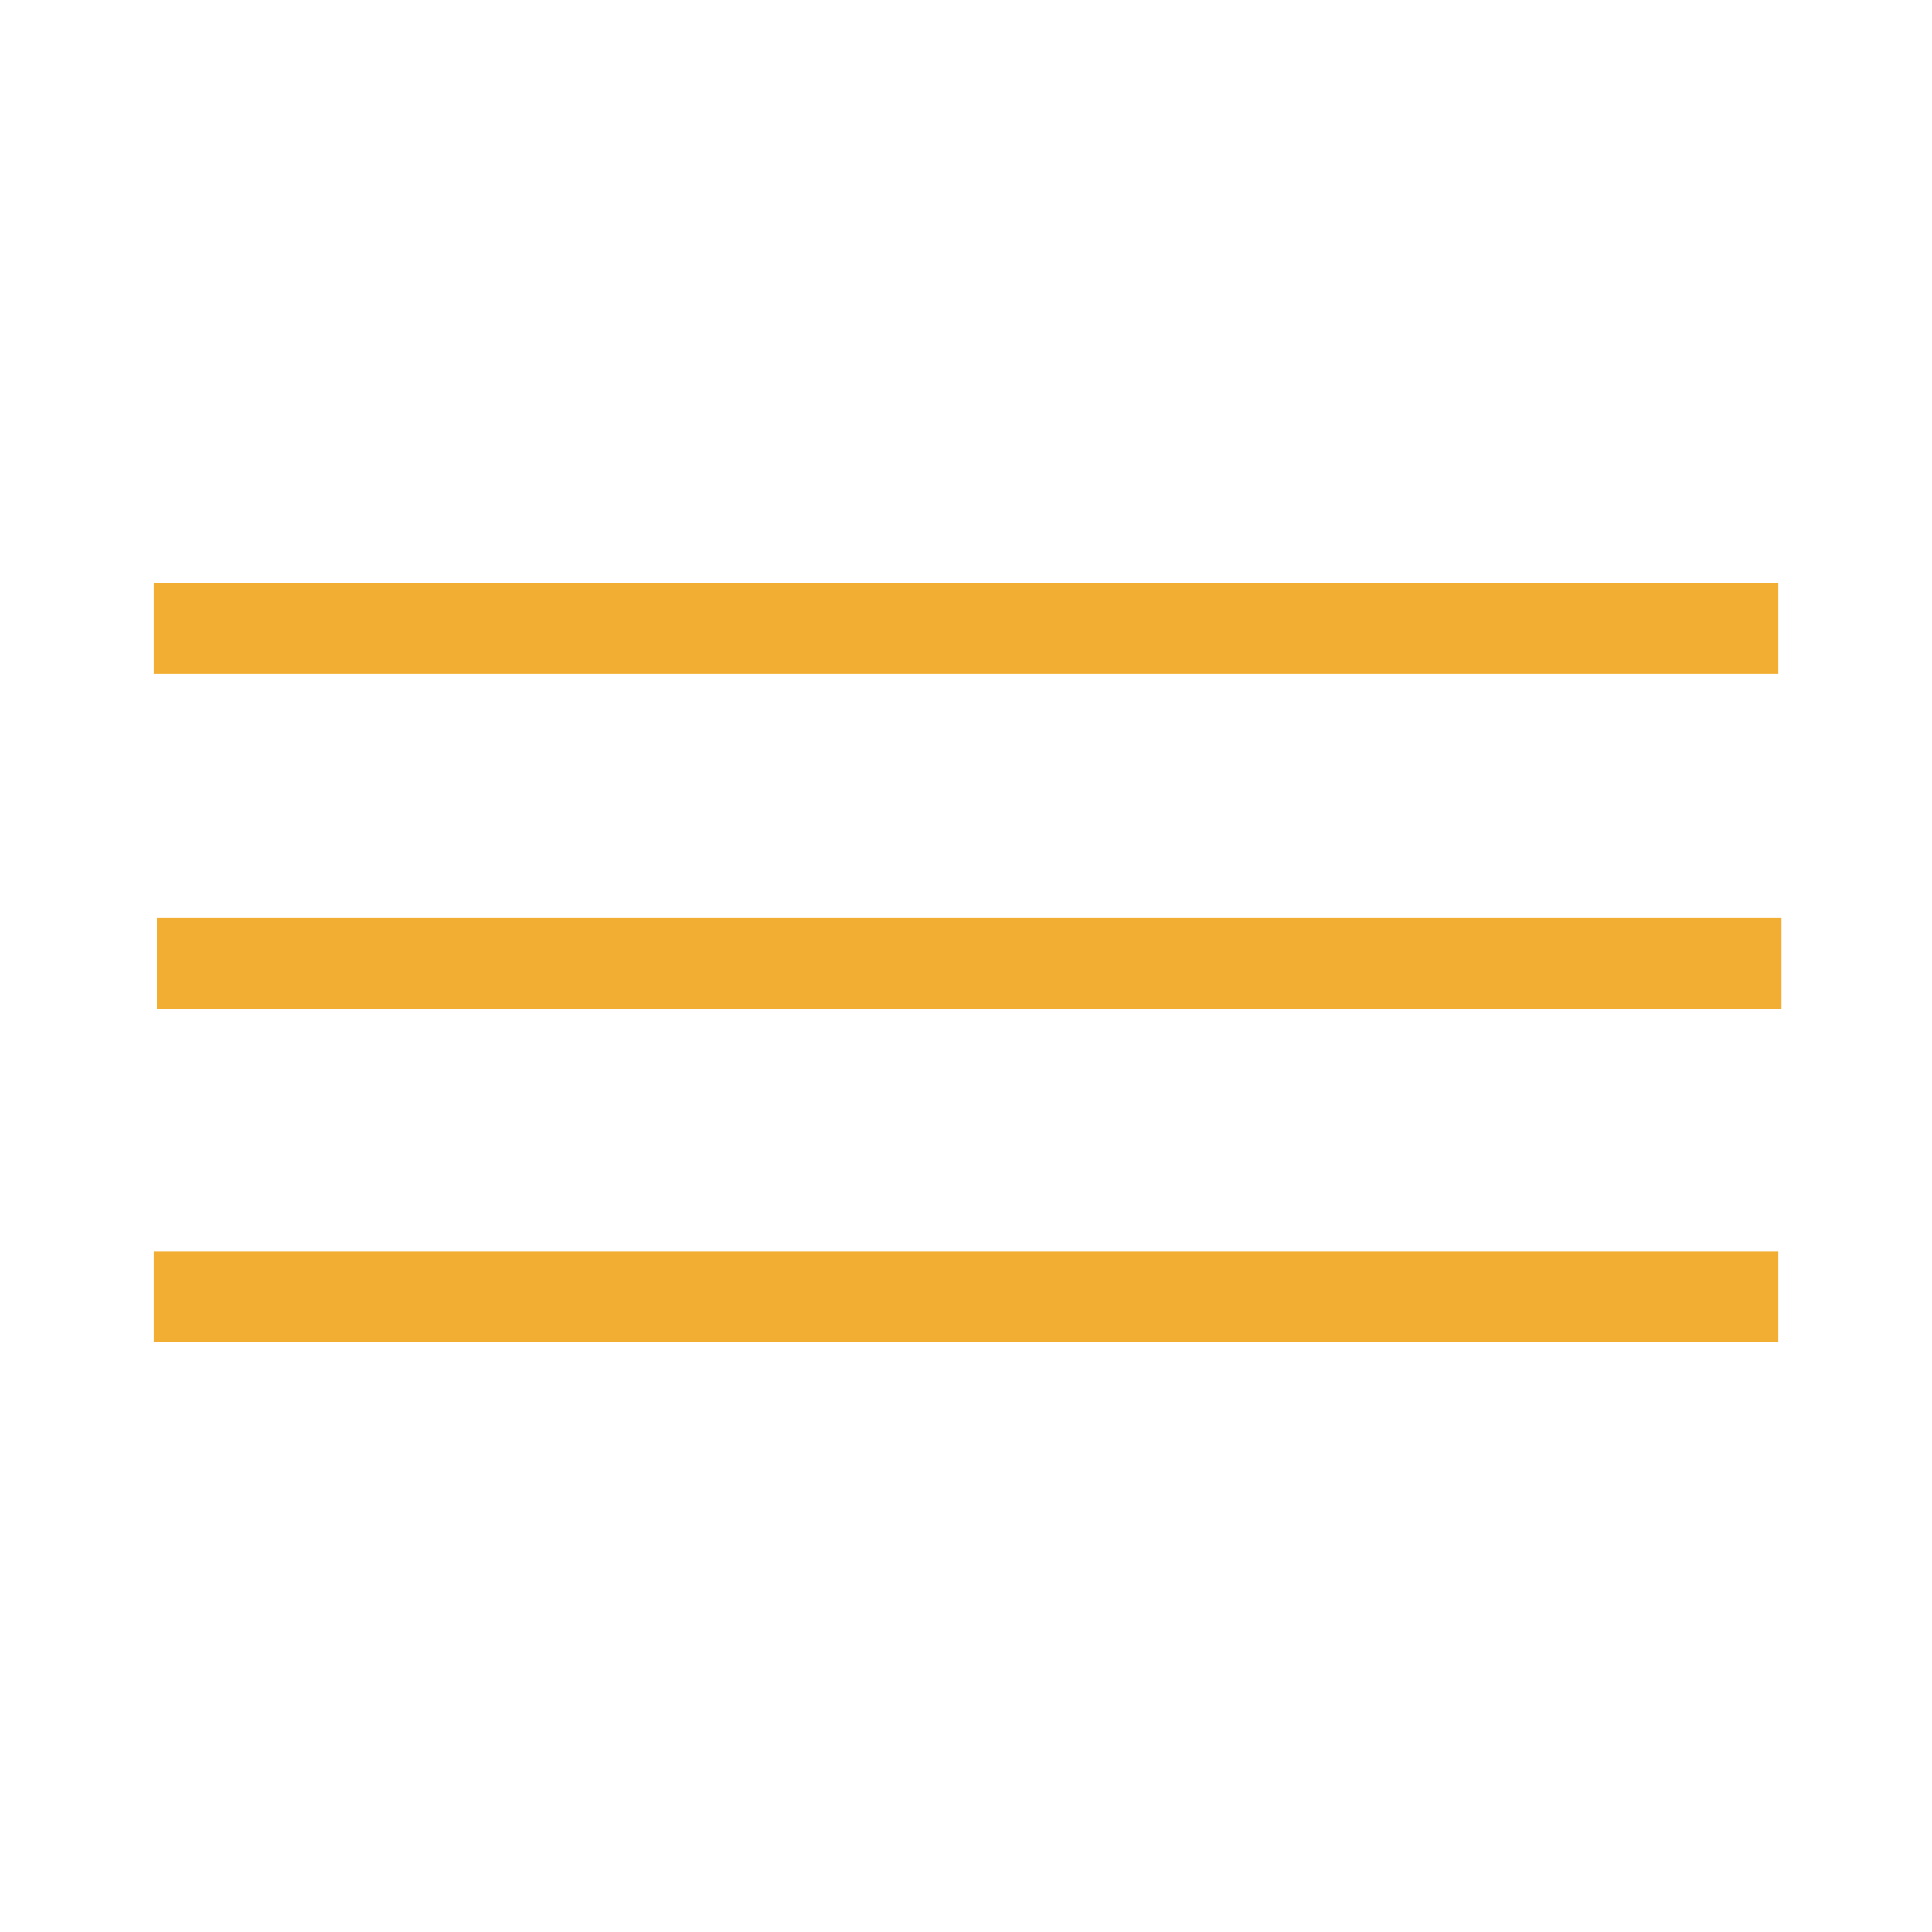 <?xml version="1.0" encoding="utf-8"?>
<svg width="64" height="64" viewBox="0 0 64 64" xmlns="http://www.w3.org/2000/svg">
	<g>
		<path fill="none" stroke="#F2AE32" stroke-width="3" stroke-linejoin="bevel" d="m 5.092,20.819 53.817,0"/>
		<path fill="none" stroke="#F2AE32" stroke-width="3" stroke-linejoin="bevel" d="m 5.197,31.909 53.817,0"/>
		<path fill="none" stroke="#F2AE32" stroke-width="3" stroke-linejoin="bevel" d="m 5.092,42.957 53.817,0"/>
	</g>
</svg>
